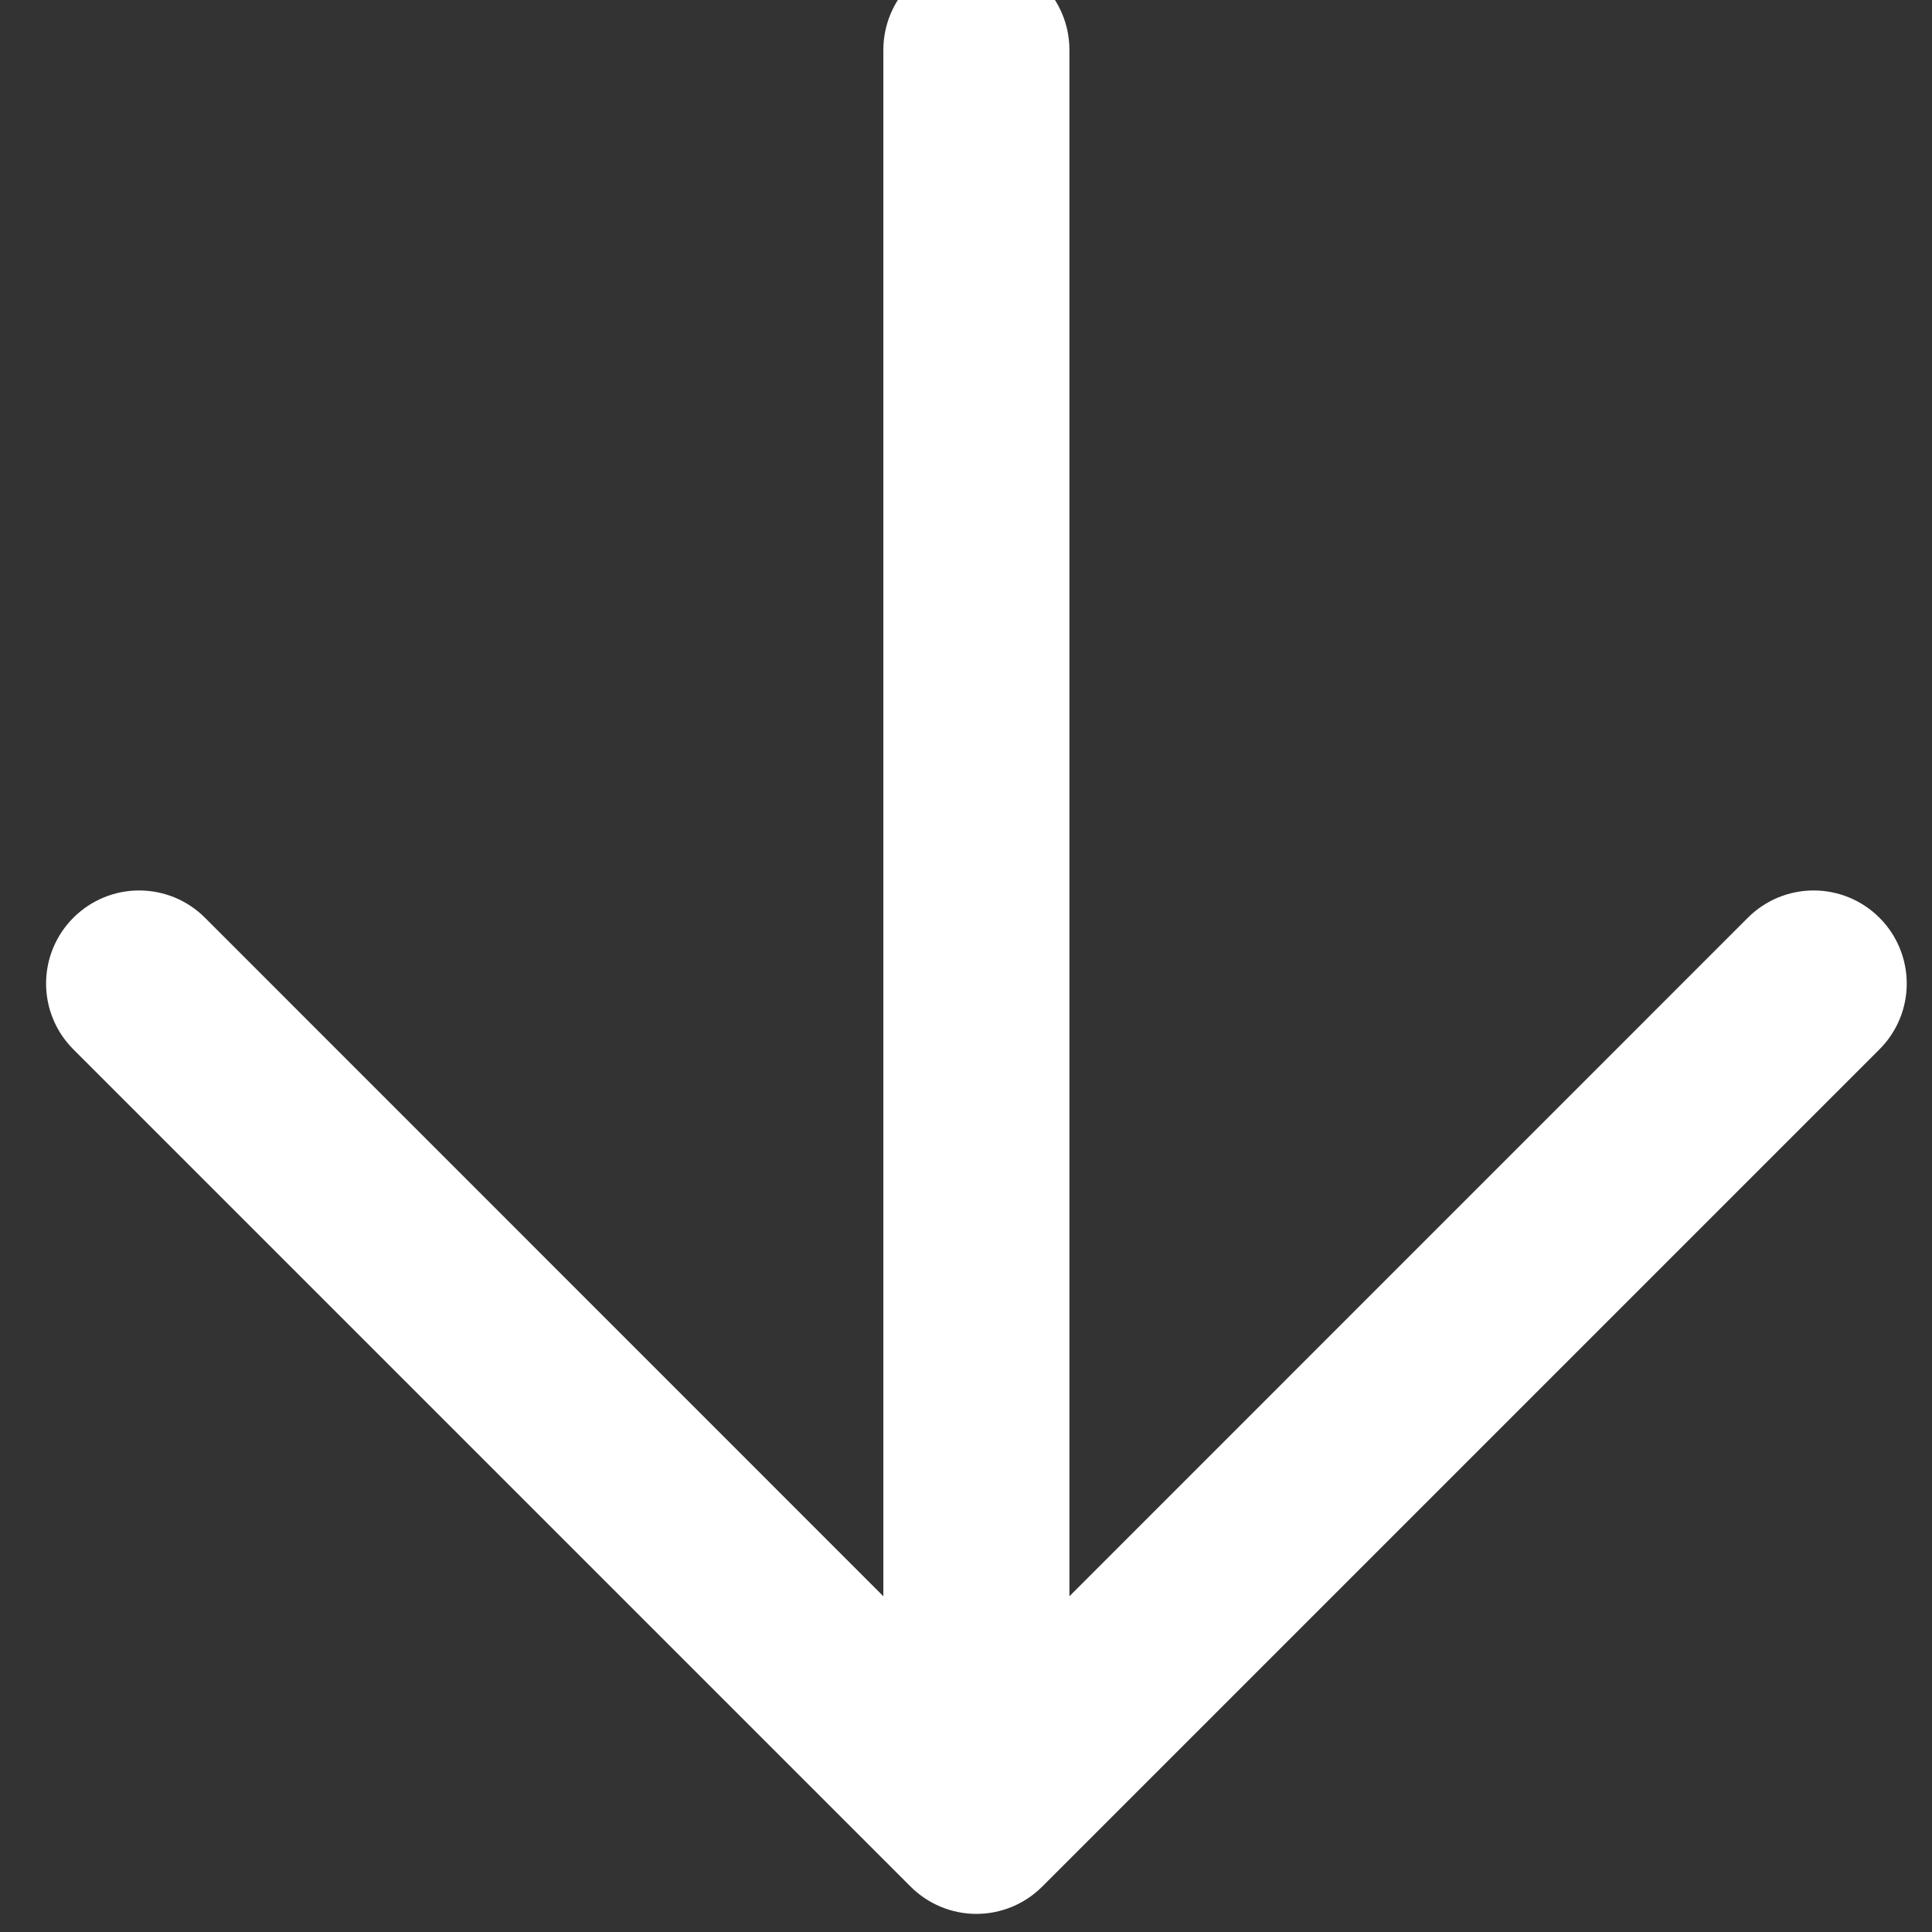 <svg width="40" height="40" viewBox="0 0 40 40" fill="none" xmlns="http://www.w3.org/2000/svg" xmlns:xlink="http://www.w3.org/1999/xlink">
<rect x="0" y="0" width="40" height="40" fill="#333333" stroke="none"/>
<path d="M38.912,21.726L21.578,39.06C21.399,39.239 21.187,39.381 20.953,39.478C20.719,39.575 20.469,39.625 20.215,39.625C19.962,39.625 19.712,39.575 19.478,39.478C19.244,39.381 19.032,39.239 18.853,39.06L1.519,21.726C1.157,21.365 0.954,20.875 0.954,20.364C0.954,19.852 1.157,19.362 1.519,19.001C1.88,18.639 2.37,18.436 2.881,18.436C3.393,18.436 3.883,18.639 4.244,19.001L18.289,33.049L18.289,1.032C18.289,0.521 18.492,0.031 18.854,-0.33C19.215,-0.691 19.705,-0.894 20.215,-0.894C20.726,-0.894 21.216,-0.691 21.577,-0.33C21.939,0.031 22.141,0.521 22.141,1.032L22.141,33.049L36.187,19.001C36.548,18.639 37.038,18.436 37.549,18.436C38.061,18.436 38.551,18.639 38.912,19.001C39.274,19.362 39.477,19.852 39.477,20.364C39.477,20.875 39.274,21.365 38.912,21.726Z" transform="rotate(360 20.215 19.366)" fill="#FFFFFF"/>
</svg>

